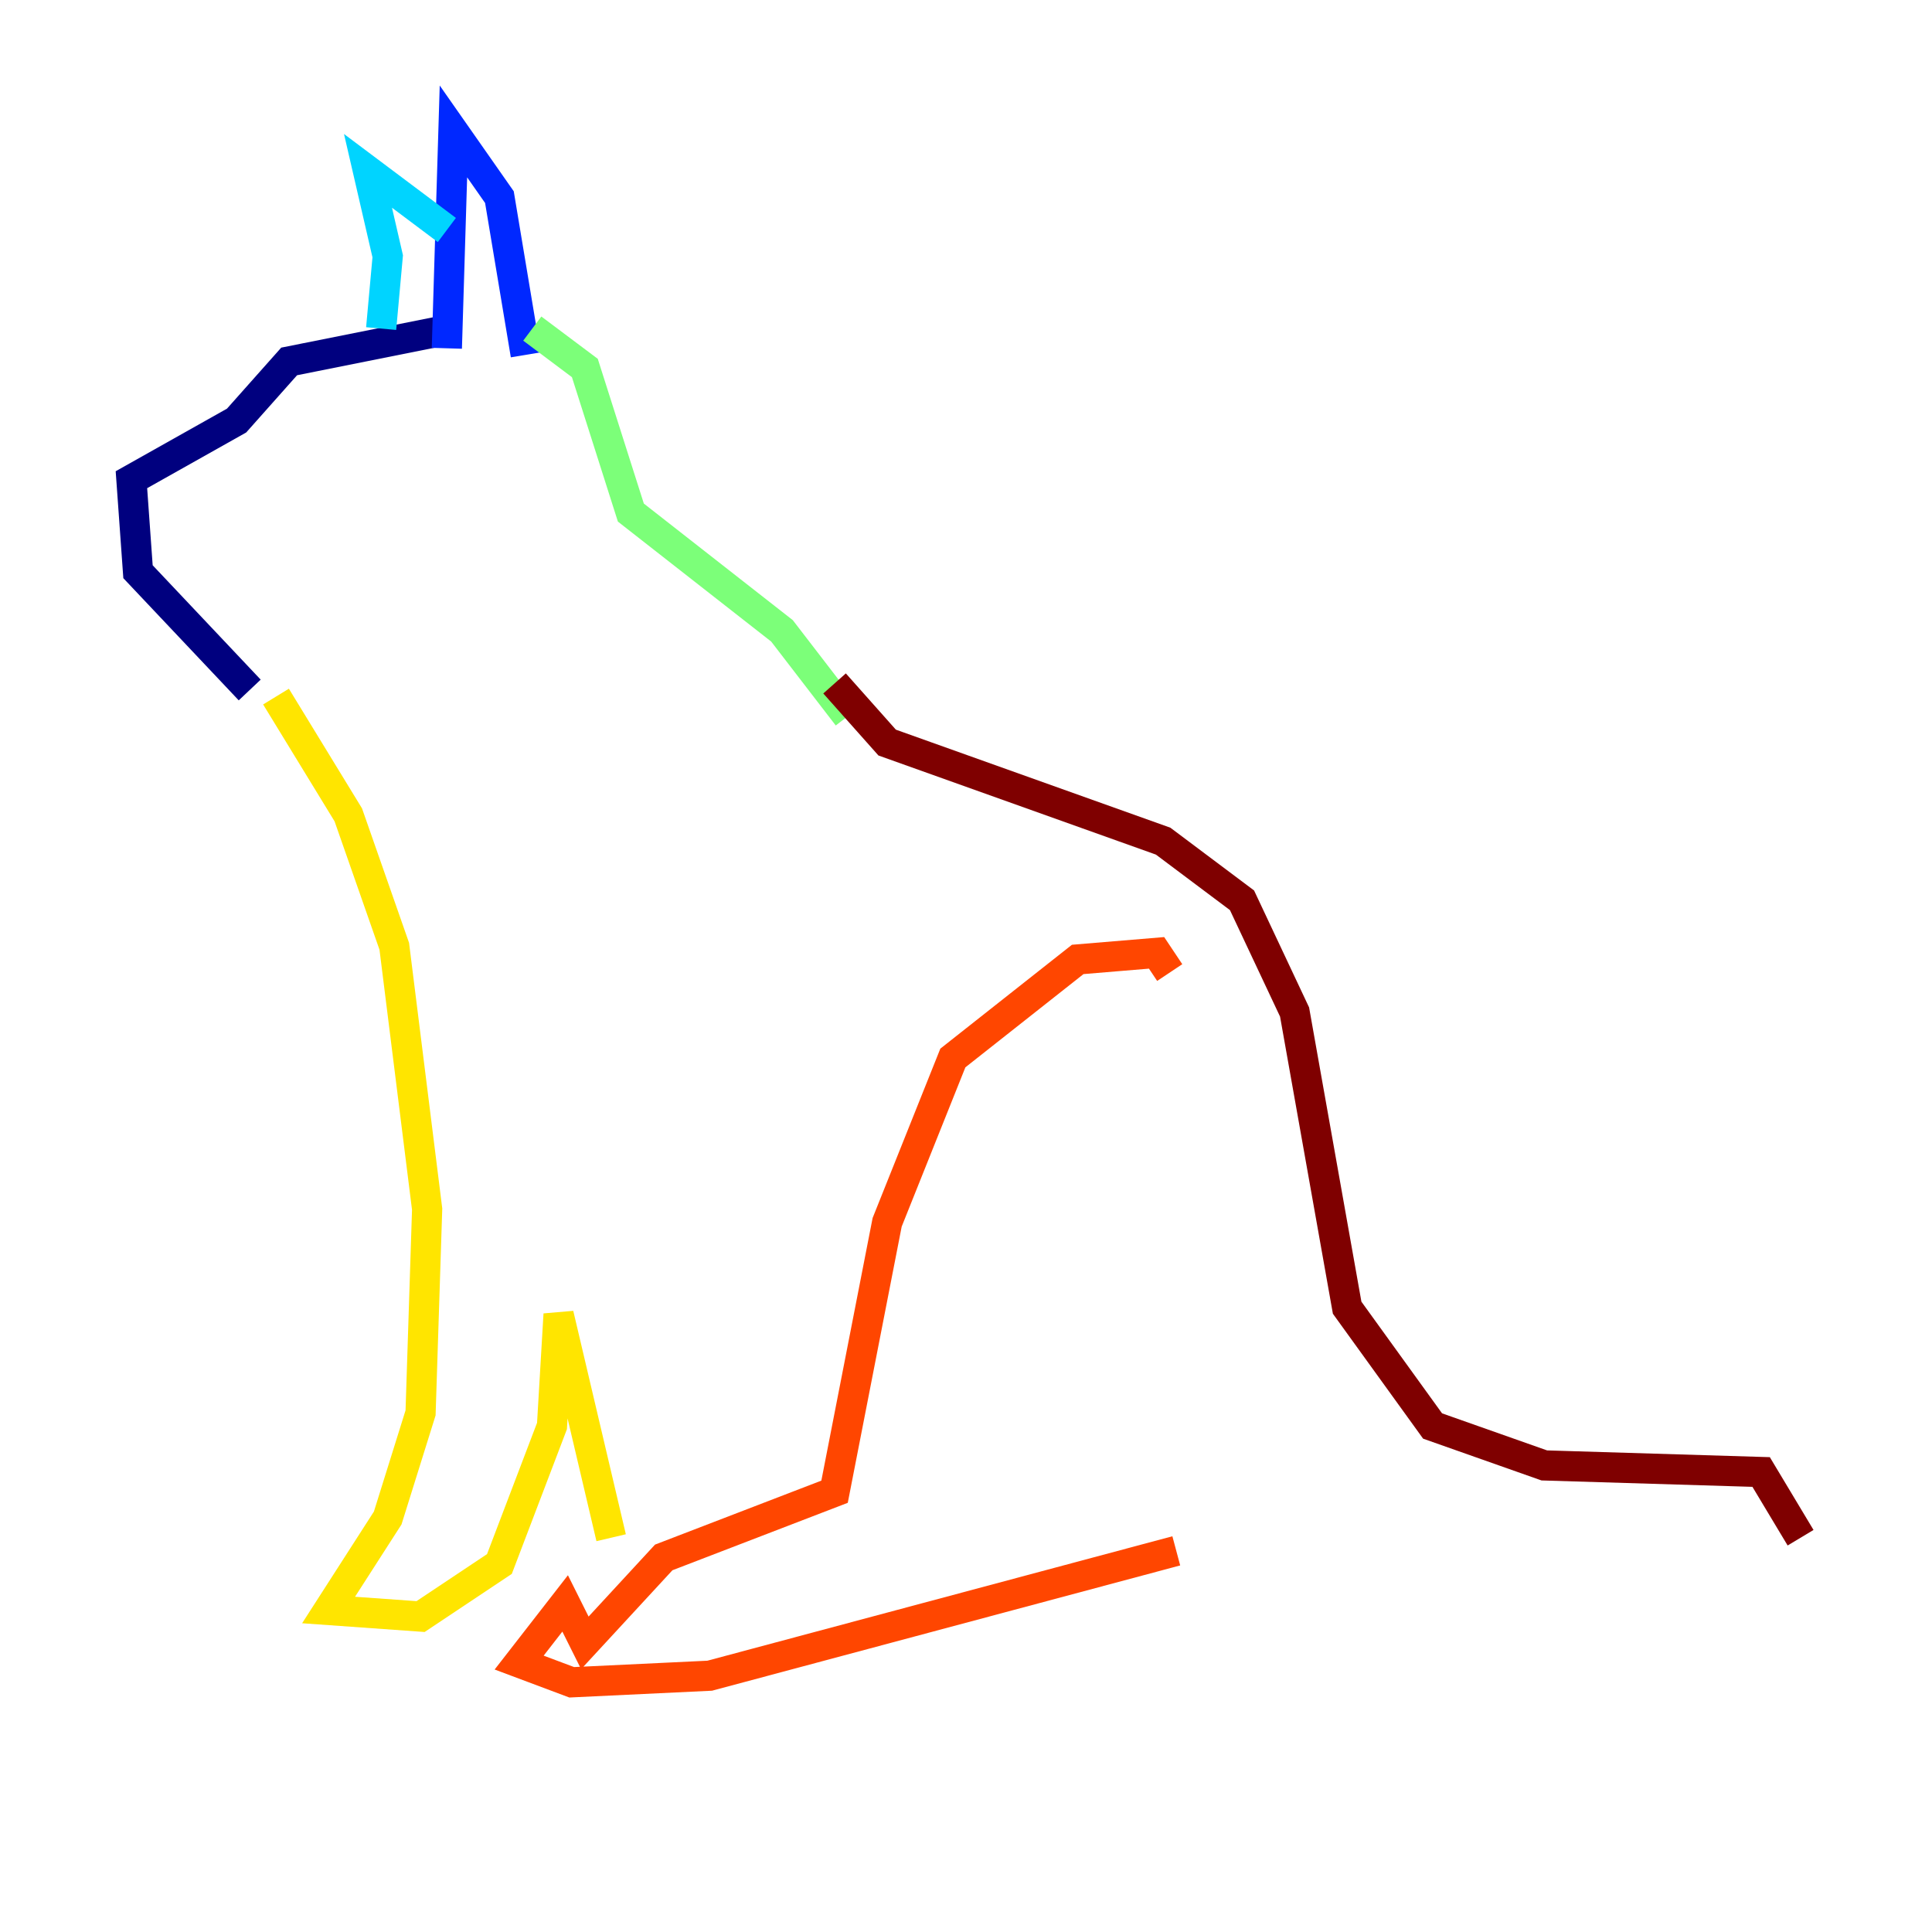 <?xml version="1.0" encoding="utf-8" ?>
<svg baseProfile="tiny" height="128" version="1.2" viewBox="0,0,128,128" width="128" xmlns="http://www.w3.org/2000/svg" xmlns:ev="http://www.w3.org/2001/xml-events" xmlns:xlink="http://www.w3.org/1999/xlink"><defs /><polyline fill="none" points="30.041,21.769 19.157,23.946 15.674,27.864 8.707,31.782 9.143,37.878 16.544,45.714" stroke="#00007f" stroke-width="2" /><polyline fill="none" points="29.605,23.075 30.041,8.707 33.088,13.061 34.83,23.51" stroke="#0028ff" stroke-width="2" /><polyline fill="none" points="25.252,21.769 25.687,16.98 24.381,11.32 29.605,15.238" stroke="#00d4ff" stroke-width="2" /><polyline fill="none" points="35.265,21.769 38.748,24.381 41.796,33.959 51.809,41.796 56.163,47.456" stroke="#7cff79" stroke-width="2" /><polyline fill="none" points="18.286,46.15 23.075,53.986 26.122,62.694 28.299,80.109 27.864,93.605 25.687,100.571 21.769,106.667 27.864,107.102 33.088,103.619 36.571,94.476 37.007,87.075 40.49,101.878" stroke="#ffe500" stroke-width="2" /><polyline fill="none" points="77.497,64.435 76.626,63.129 71.401,63.565 63.129,70.095 58.776,80.98 55.292,98.83 43.973,103.184 38.748,108.844 37.442,106.231 34.395,110.15 37.878,111.456 47.02,111.02 77.932,102.748" stroke="#ff4600" stroke-width="2" /><polyline fill="none" points="55.292,45.279 58.776,49.197 77.061,55.728 82.286,59.646 85.769,67.048 89.252,86.639 94.912,94.476 102.313,97.088 116.68,97.524 119.293,101.878" stroke="#7f0000" stroke-width="2" /></svg>